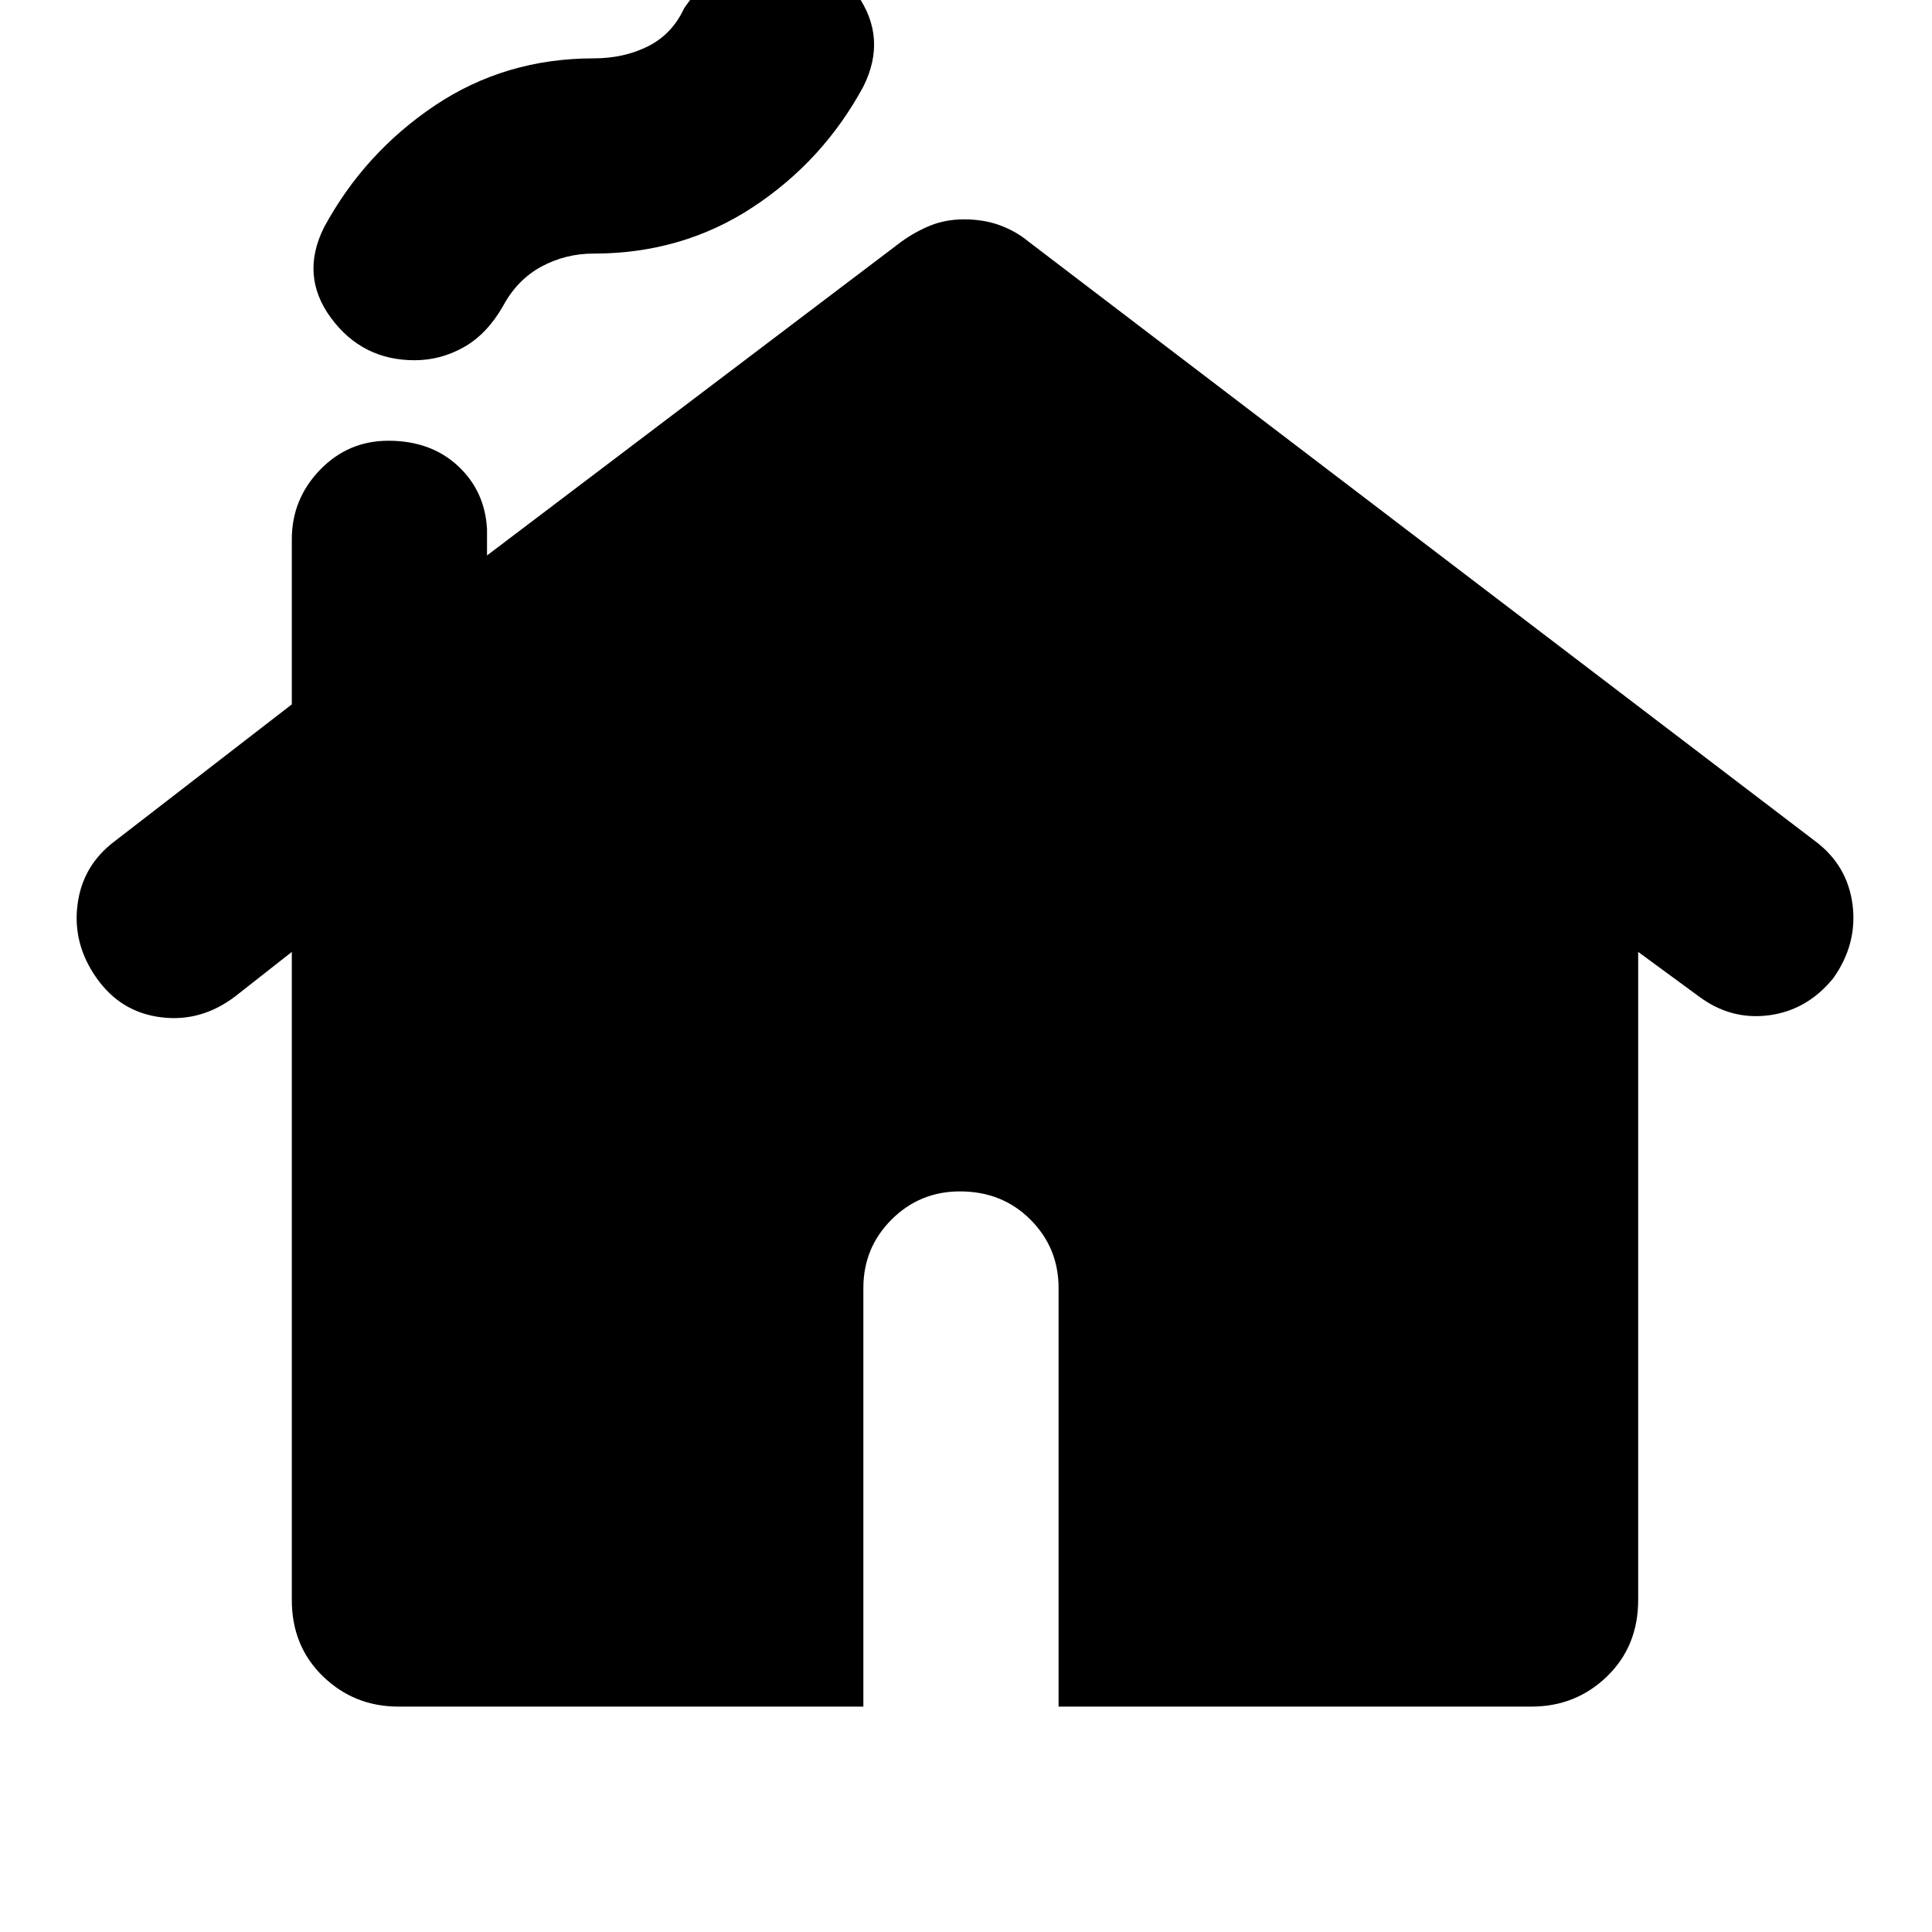 <svg xmlns="http://www.w3.org/2000/svg" height="24" width="24"><path d="M5.15 4.475Q4.5 4.475 4.112 3.95Q3.725 3.425 4.025 2.825Q4.525 1.9 5.4 1.312Q6.275 0.725 7.375 0.725Q7.75 0.725 8.05 0.575Q8.35 0.425 8.5 0.1Q8.725 -0.225 9 -0.413Q9.275 -0.6 9.65 -0.6Q10.275 -0.6 10.65 -0.063Q11.025 0.475 10.725 1.075Q10.225 2 9.35 2.575Q8.475 3.15 7.375 3.15Q7.025 3.15 6.725 3.312Q6.425 3.475 6.25 3.8Q6.05 4.15 5.763 4.312Q5.475 4.475 5.15 4.475ZM4.95 21.2Q4.4 21.2 4.013 20.825Q3.625 20.45 3.625 19.875V11.825L2.925 12.375Q2.5 12.7 2 12.637Q1.5 12.575 1.2 12.15Q0.9 11.725 0.963 11.238Q1.025 10.75 1.425 10.45L3.625 8.75V6.7Q3.625 6.2 3.975 5.837Q4.325 5.475 4.825 5.475Q5.35 5.475 5.688 5.787Q6.025 6.1 6.05 6.575V6.9L11.2 3Q11.375 2.875 11.562 2.8Q11.75 2.725 11.975 2.725Q12.225 2.725 12.425 2.8Q12.625 2.875 12.775 3L22.55 10.45Q22.95 10.75 23.013 11.238Q23.075 11.725 22.775 12.15Q22.45 12.55 21.975 12.612Q21.5 12.675 21.1 12.375L20.35 11.825V19.875Q20.35 20.45 19.963 20.825Q19.575 21.2 19.025 21.2H13.15V16Q13.15 15.5 12.8 15.15Q12.45 14.8 11.925 14.8Q11.425 14.8 11.075 15.15Q10.725 15.5 10.725 16V21.2Z"/></svg>